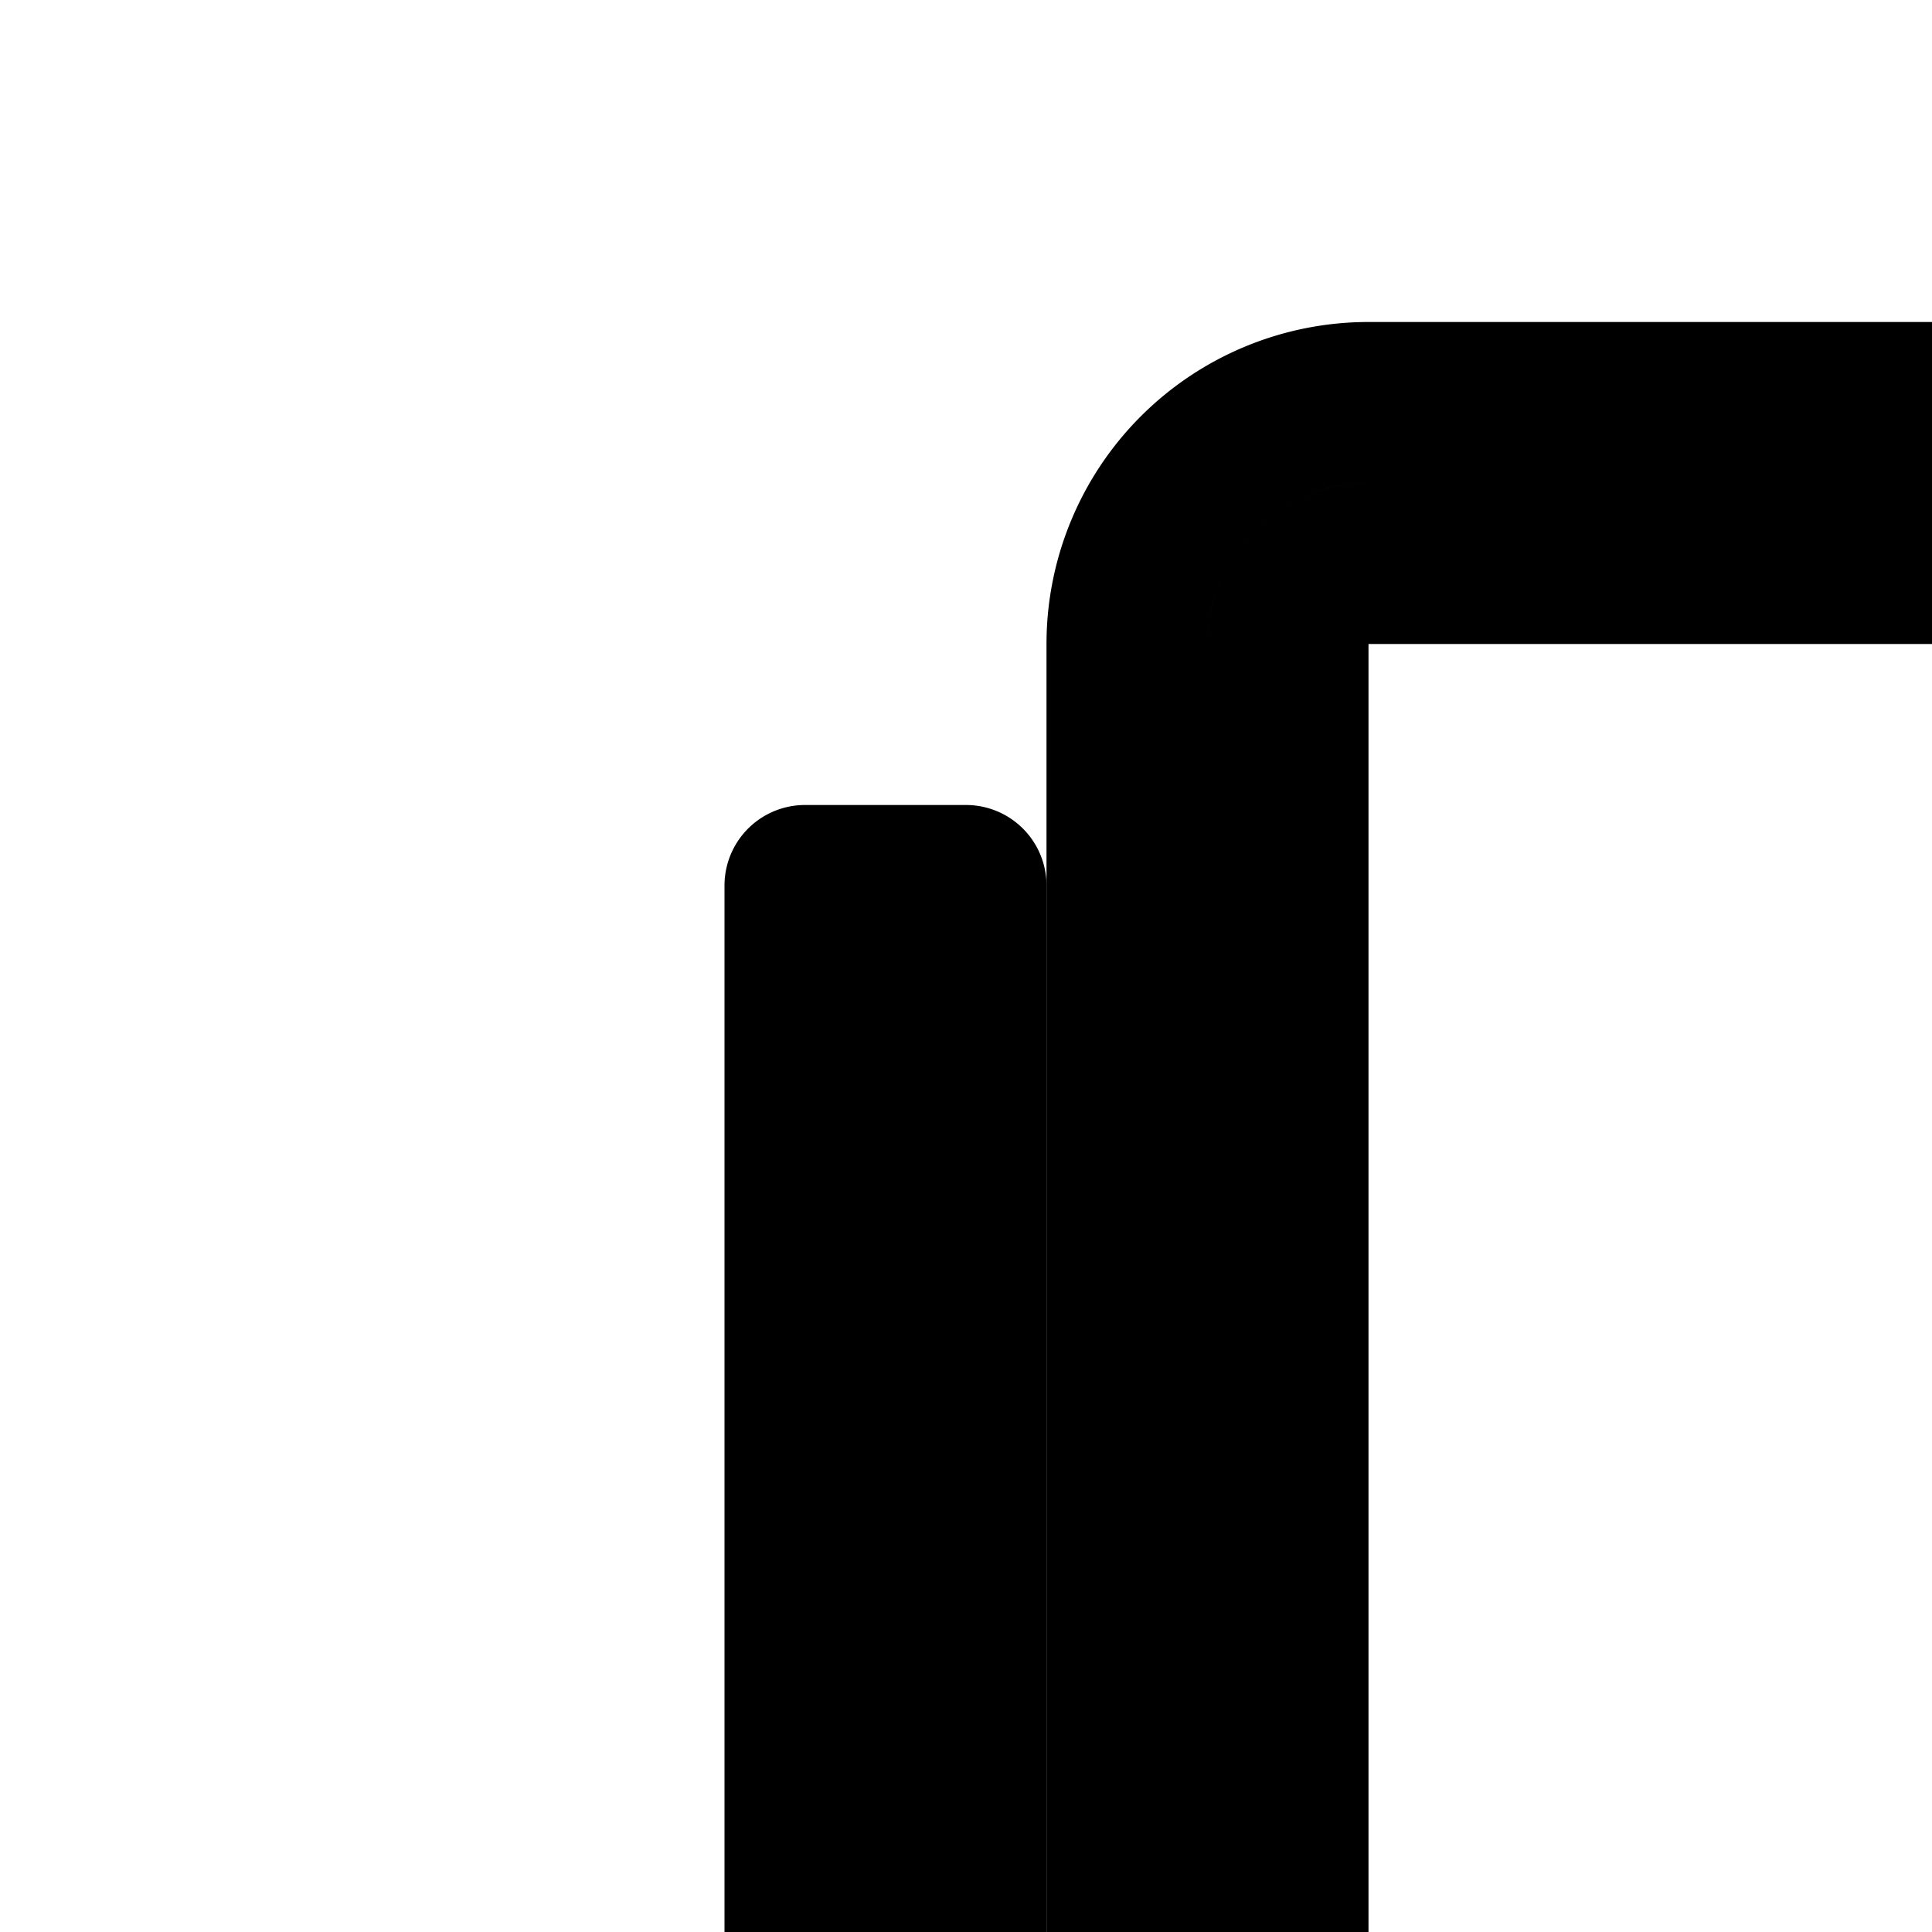 <svg
  xmlns="http://www.w3.org/2000/svg"
  width="24"
  height="24"
  viewBox="0 0 24 24"
  fill="none"
  stroke="currentColor"
  stroke-width="2"
  stroke-linecap="round"
  stroke-linejoin="round"
>
  <path d="M32.707 22.707a1 1 0 0 0-1.414-1.414L24 28.586l-3.293-3.293a1 1 0 0 0-1.414 1.414L24 31.414z" />
  <path
    fill-rule="evenodd"
    d="M38 15v21a3 3 0 0 1-3 3H17a3 3 0 0 1-3-3V8a3 3 0 0 1 3-3h11zm-10 1a1 1 0 0 1-1-1V7H17a1 1 0 0 0-1 1v28a1 1 0 0 0 1 1h18a1 1 0 0 0 1-1V16zm1-7.172L34.172 14H29z"
    clip-rule="evenodd"
  />
  <path d="M12 11v27a3 3 0 0 0 3 3h19v2H15a5 5 0 0 1-5-5V11z" />
</svg>
